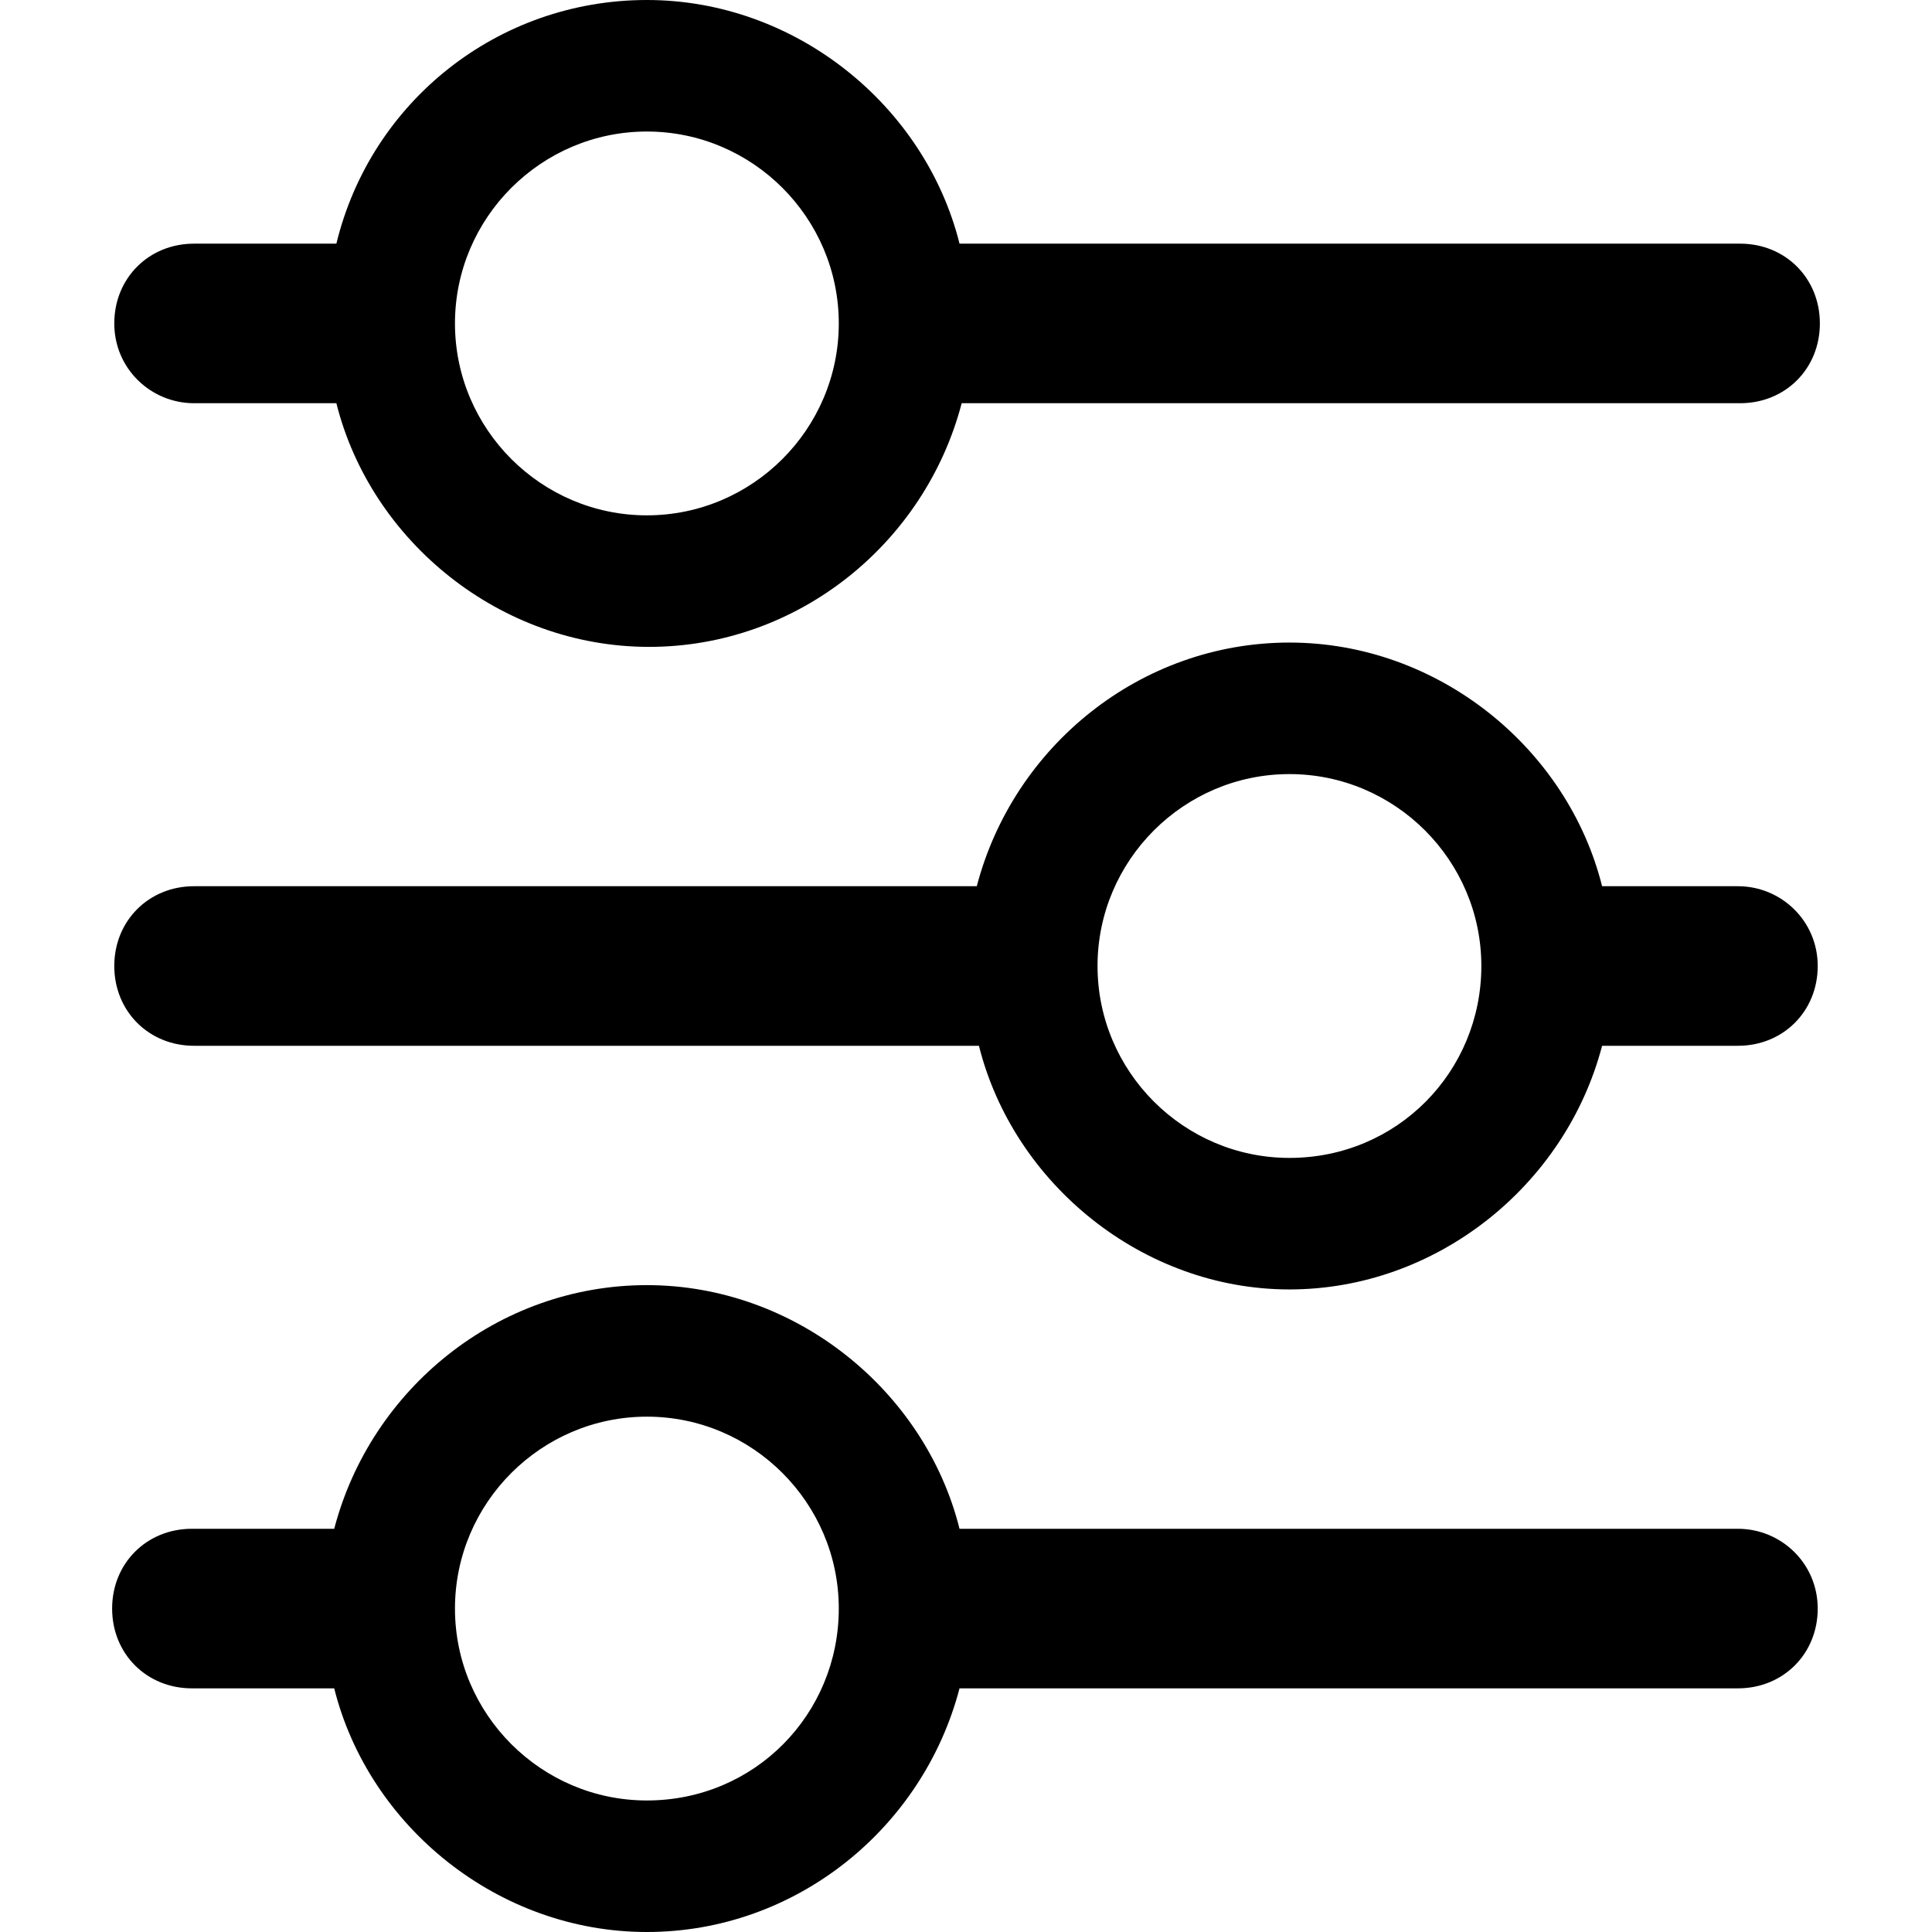 <svg class="svg-ico-filters" xmlns="http://www.w3.org/2000/svg" width="24" height="24" viewBox="0 0 79.2 89.6"><path d="M3.8 18.7h6.6C12 25.1 18 30 24.9 30c6.9 0 12.8-4.8 14.5-11.3h36.1c2.1 0 3.7-1.6 3.7-3.7 0-2.1-1.6-3.7-3.7-3.7H39.3C37.7 4.9 31.7 0 24.8 0 17.9 0 12 4.7 10.4 11.3H3.8c-2.1 0-3.7 1.6-3.7 3.7C0.1 17.1 1.8 18.7 3.8 18.7zM24.8 6.1c4.9 0 8.9 4 8.9 8.9 0 4.9-4 8.9-8.9 8.9 -4.9 0-8.9-4-8.9-8.9C15.9 10.1 19.9 6.1 24.8 6.1zM75.4 41.1h-6.3c-1.6-6.4-7.6-11.3-14.5-11.3s-12.8 4.8-14.5 11.3H3.8c-2.1 0-3.7 1.6-3.7 3.7s1.6 3.7 3.7 3.7h36.4c1.6 6.4 7.6 11.3 14.4 11.3S67.4 55 69.1 48.5h6.3c2.1 0 3.7-1.6 3.7-3.7S77.4 41.1 75.4 41.1zM54.6 53.7c-4.9 0-8.9-4-8.9-8.9s4-8.9 8.9-8.9 8.9 4 8.9 8.9S59.6 53.7 54.6 53.7zM75.4 70.9H39.3c-1.6-6.4-7.6-11.3-14.5-11.3 -6.9 0-12.8 4.8-14.5 11.3H3.7c-2.1 0-3.7 1.6-3.7 3.7s1.6 3.7 3.7 3.7h6.6c1.6 6.4 7.6 11.3 14.5 11.3 6.9 0 12.8-4.8 14.5-11.3h36.1c2.1 0 3.7-1.6 3.7-3.7S77.4 70.9 75.4 70.9zM24.8 83.5c-4.9 0-8.9-4-8.9-8.9s4-8.9 8.9-8.9c4.9 0 8.9 4 8.9 8.9S29.8 83.5 24.8 83.5z"></path></svg>
